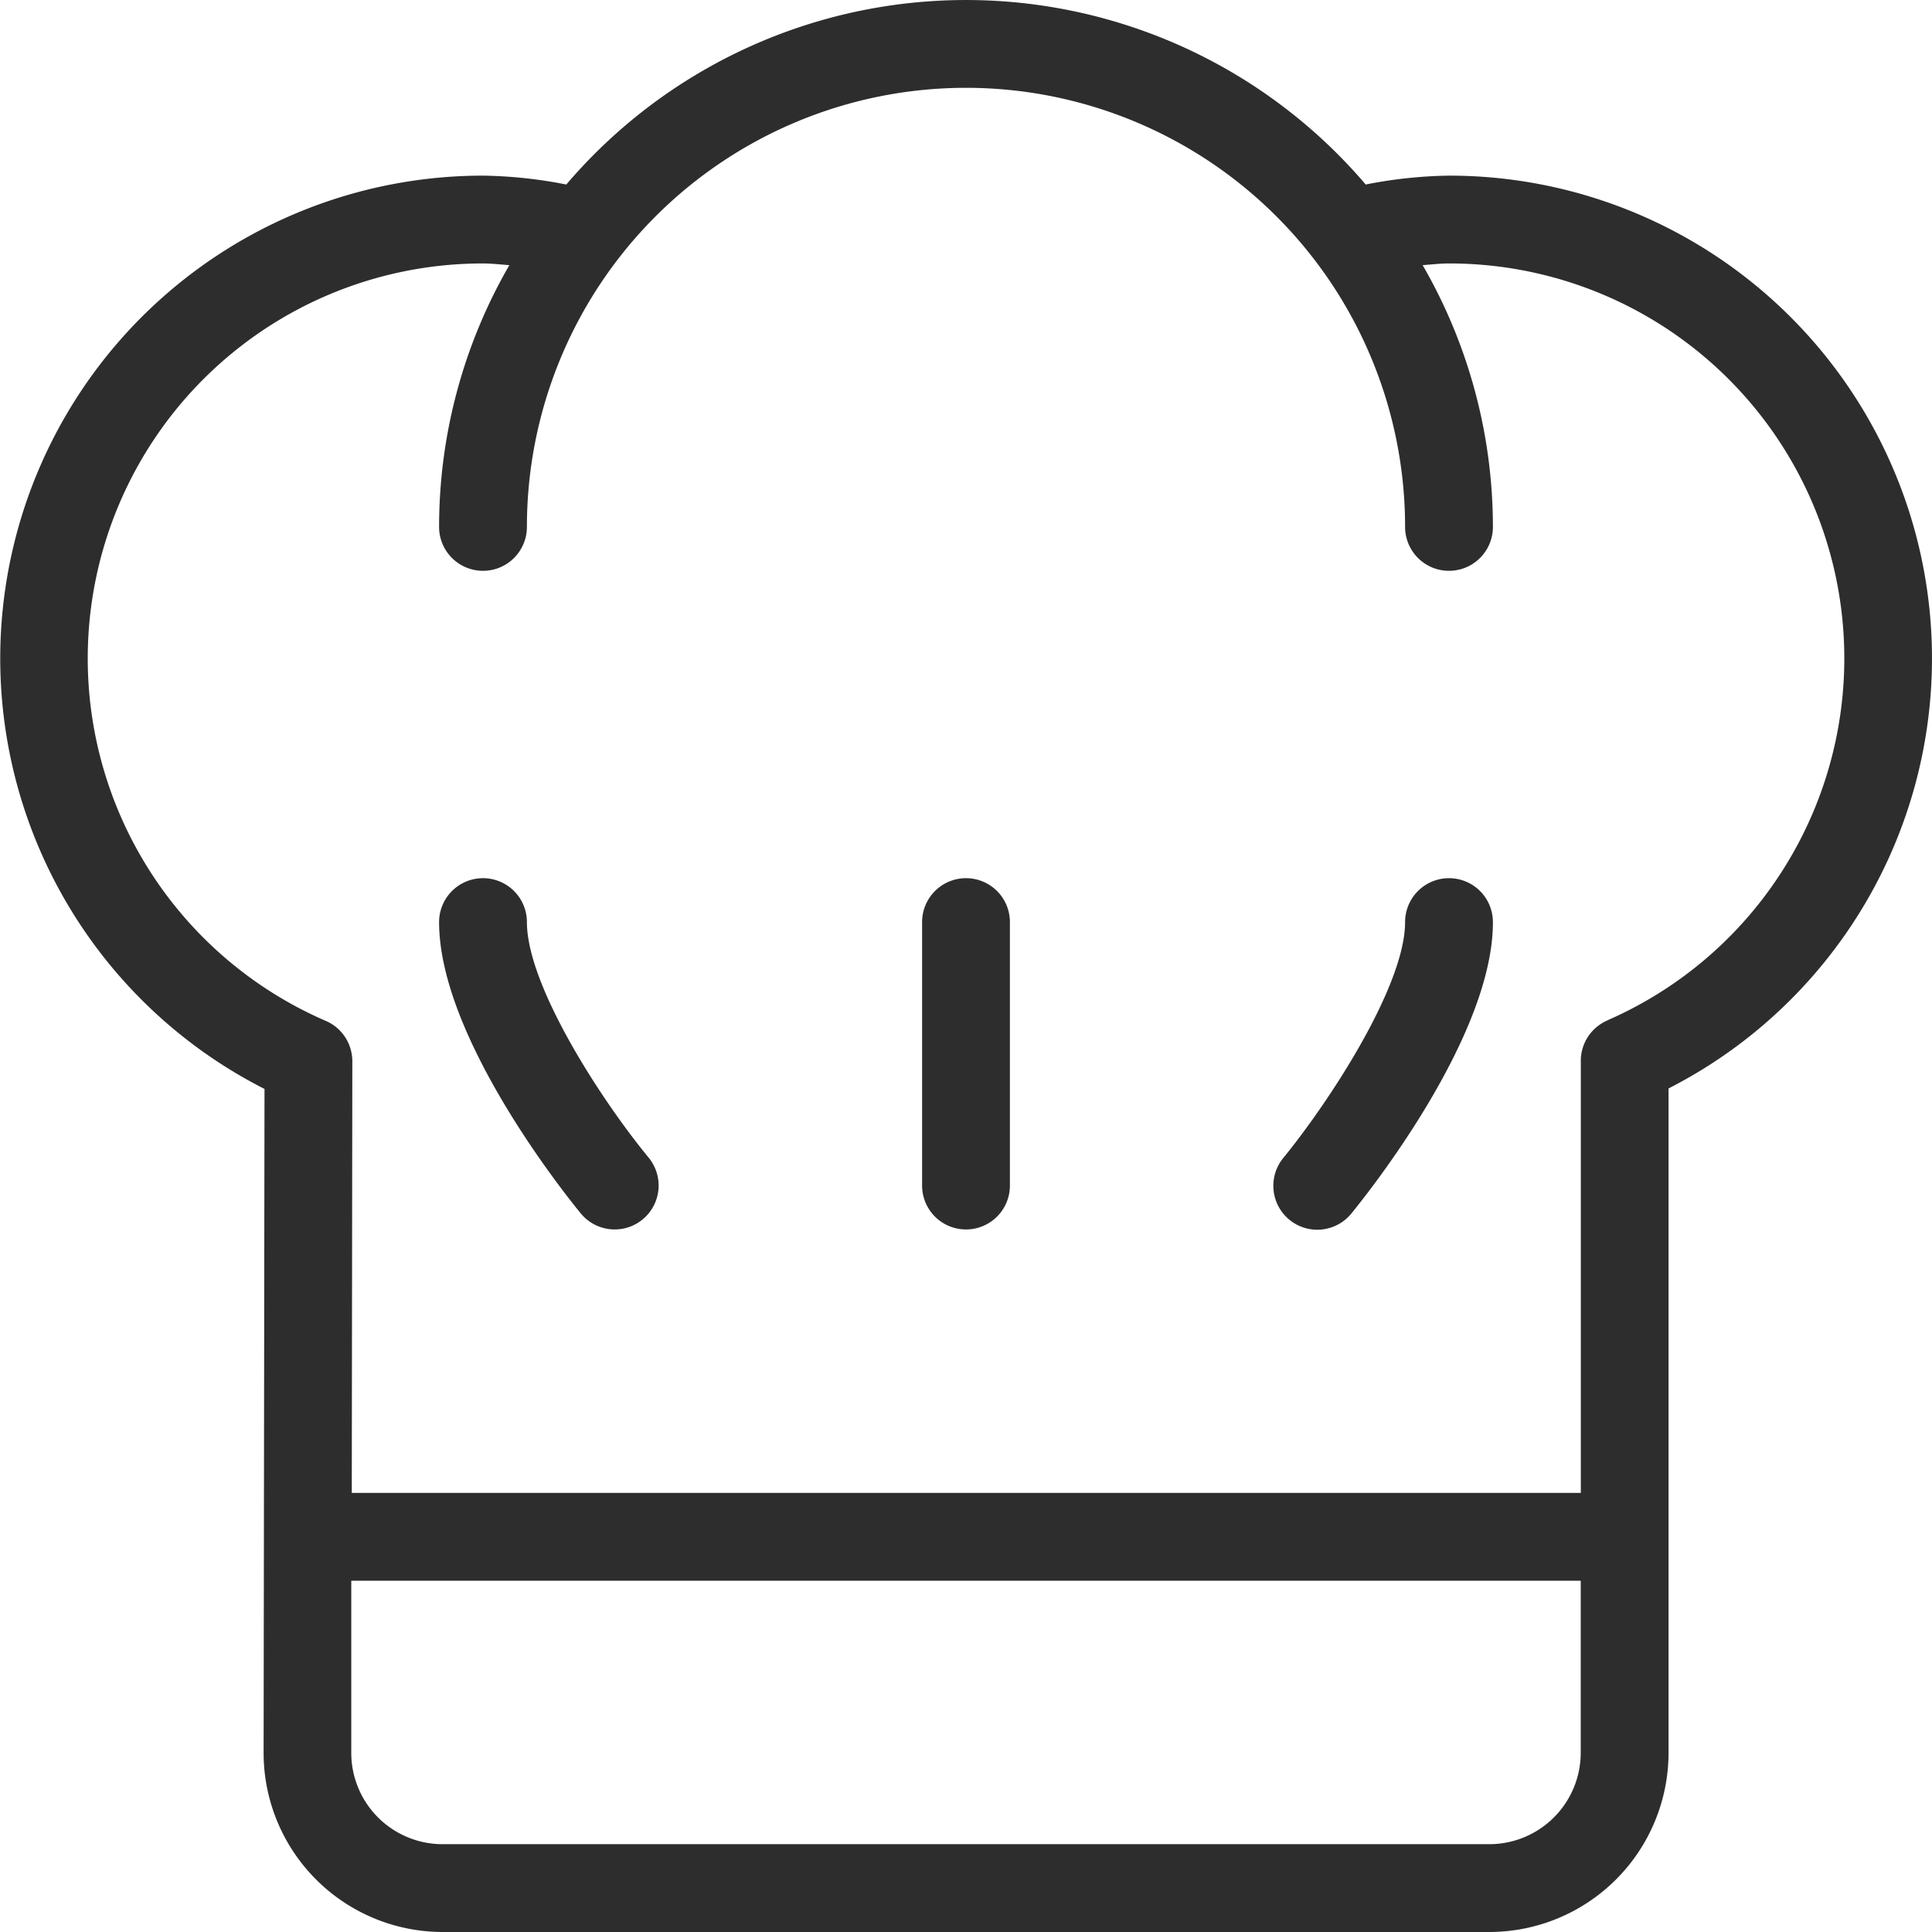 <svg id="icon_1" xmlns="http://www.w3.org/2000/svg" width="38.5" height="38.5" viewBox="0 0 38.5 38.5">
  <g id="Group_7550" data-name="Group 7550">
    <g id="Group_7549" data-name="Group 7549">
      <path id="Path_5882" data-name="Path 5882" d="M108.416,214.208a.875.875,0,1,0-1.75,0c0,2.3,2.534,5.453,2.823,5.805a.875.875,0,1,0,1.353-1.111C109.9,217.759,108.416,215.474,108.416,214.208Z" transform="translate(-97.916 -195.833)" fill="#2d2d2d"/>
      <path id="Path_5883" data-name="Path 5883" d="M312.836,213.333a.875.875,0,0,0-.875.875c0,1.262-1.489,3.55-2.427,4.7a.875.875,0,0,0,1.354,1.11c.289-.353,2.823-3.508,2.823-5.805A.875.875,0,0,0,312.836,213.333Z" transform="translate(-283.961 -195.833)" fill="#2d2d2d"/>
      <path id="Path_5884" data-name="Path 5884" d="M224.875,213.333a.875.875,0,0,0-.875.875v5.25a.875.875,0,0,0,1.75,0v-5.25A.875.875,0,0,0,224.875,213.333Z" transform="translate(-205.625 -195.833)" fill="#2d2d2d"/>
      <path id="Path_5885" data-name="Path 5885" d="M28.875,3.5a9.165,9.165,0,0,0-1.66.177,10.466,10.466,0,0,0-15.93,0A9.173,9.173,0,0,0,9.625,3.5,9.621,9.621,0,0,0,5.271,21.7L5.253,34.926A3.571,3.571,0,0,0,8.824,38.5H29.68a3.574,3.574,0,0,0,3.57-3.57V21.69A9.62,9.62,0,0,0,28.875,3.5ZM31.5,34.93a1.823,1.823,0,0,1-1.82,1.82H8.823A1.82,1.82,0,0,1,7,34.928l0-3.428H31.5Zm.542-14.6a.785.785,0,0,0-.131.068.876.876,0,0,0-.4.614.846.846,0,0,0-.009.147V29.75H7.01l.011-8.582a.9.9,0,0,0-.009-.144.877.877,0,0,0-.138-.362.867.867,0,0,0-.26-.254.916.916,0,0,0-.138-.071A7.871,7.871,0,0,1,9.625,5.25c.17,0,.349.021.525.034A10.424,10.424,0,0,0,8.75,10.5a.875.875,0,0,0,1.75,0,8.75,8.75,0,1,1,17.5,0,.875.875,0,1,0,1.75,0,10.424,10.424,0,0,0-1.4-5.216c.176-.014.355-.034.525-.034a7.87,7.87,0,0,1,3.167,15.078Z" fill="#2d2d2d"/>
    </g>
  </g>
</svg>
